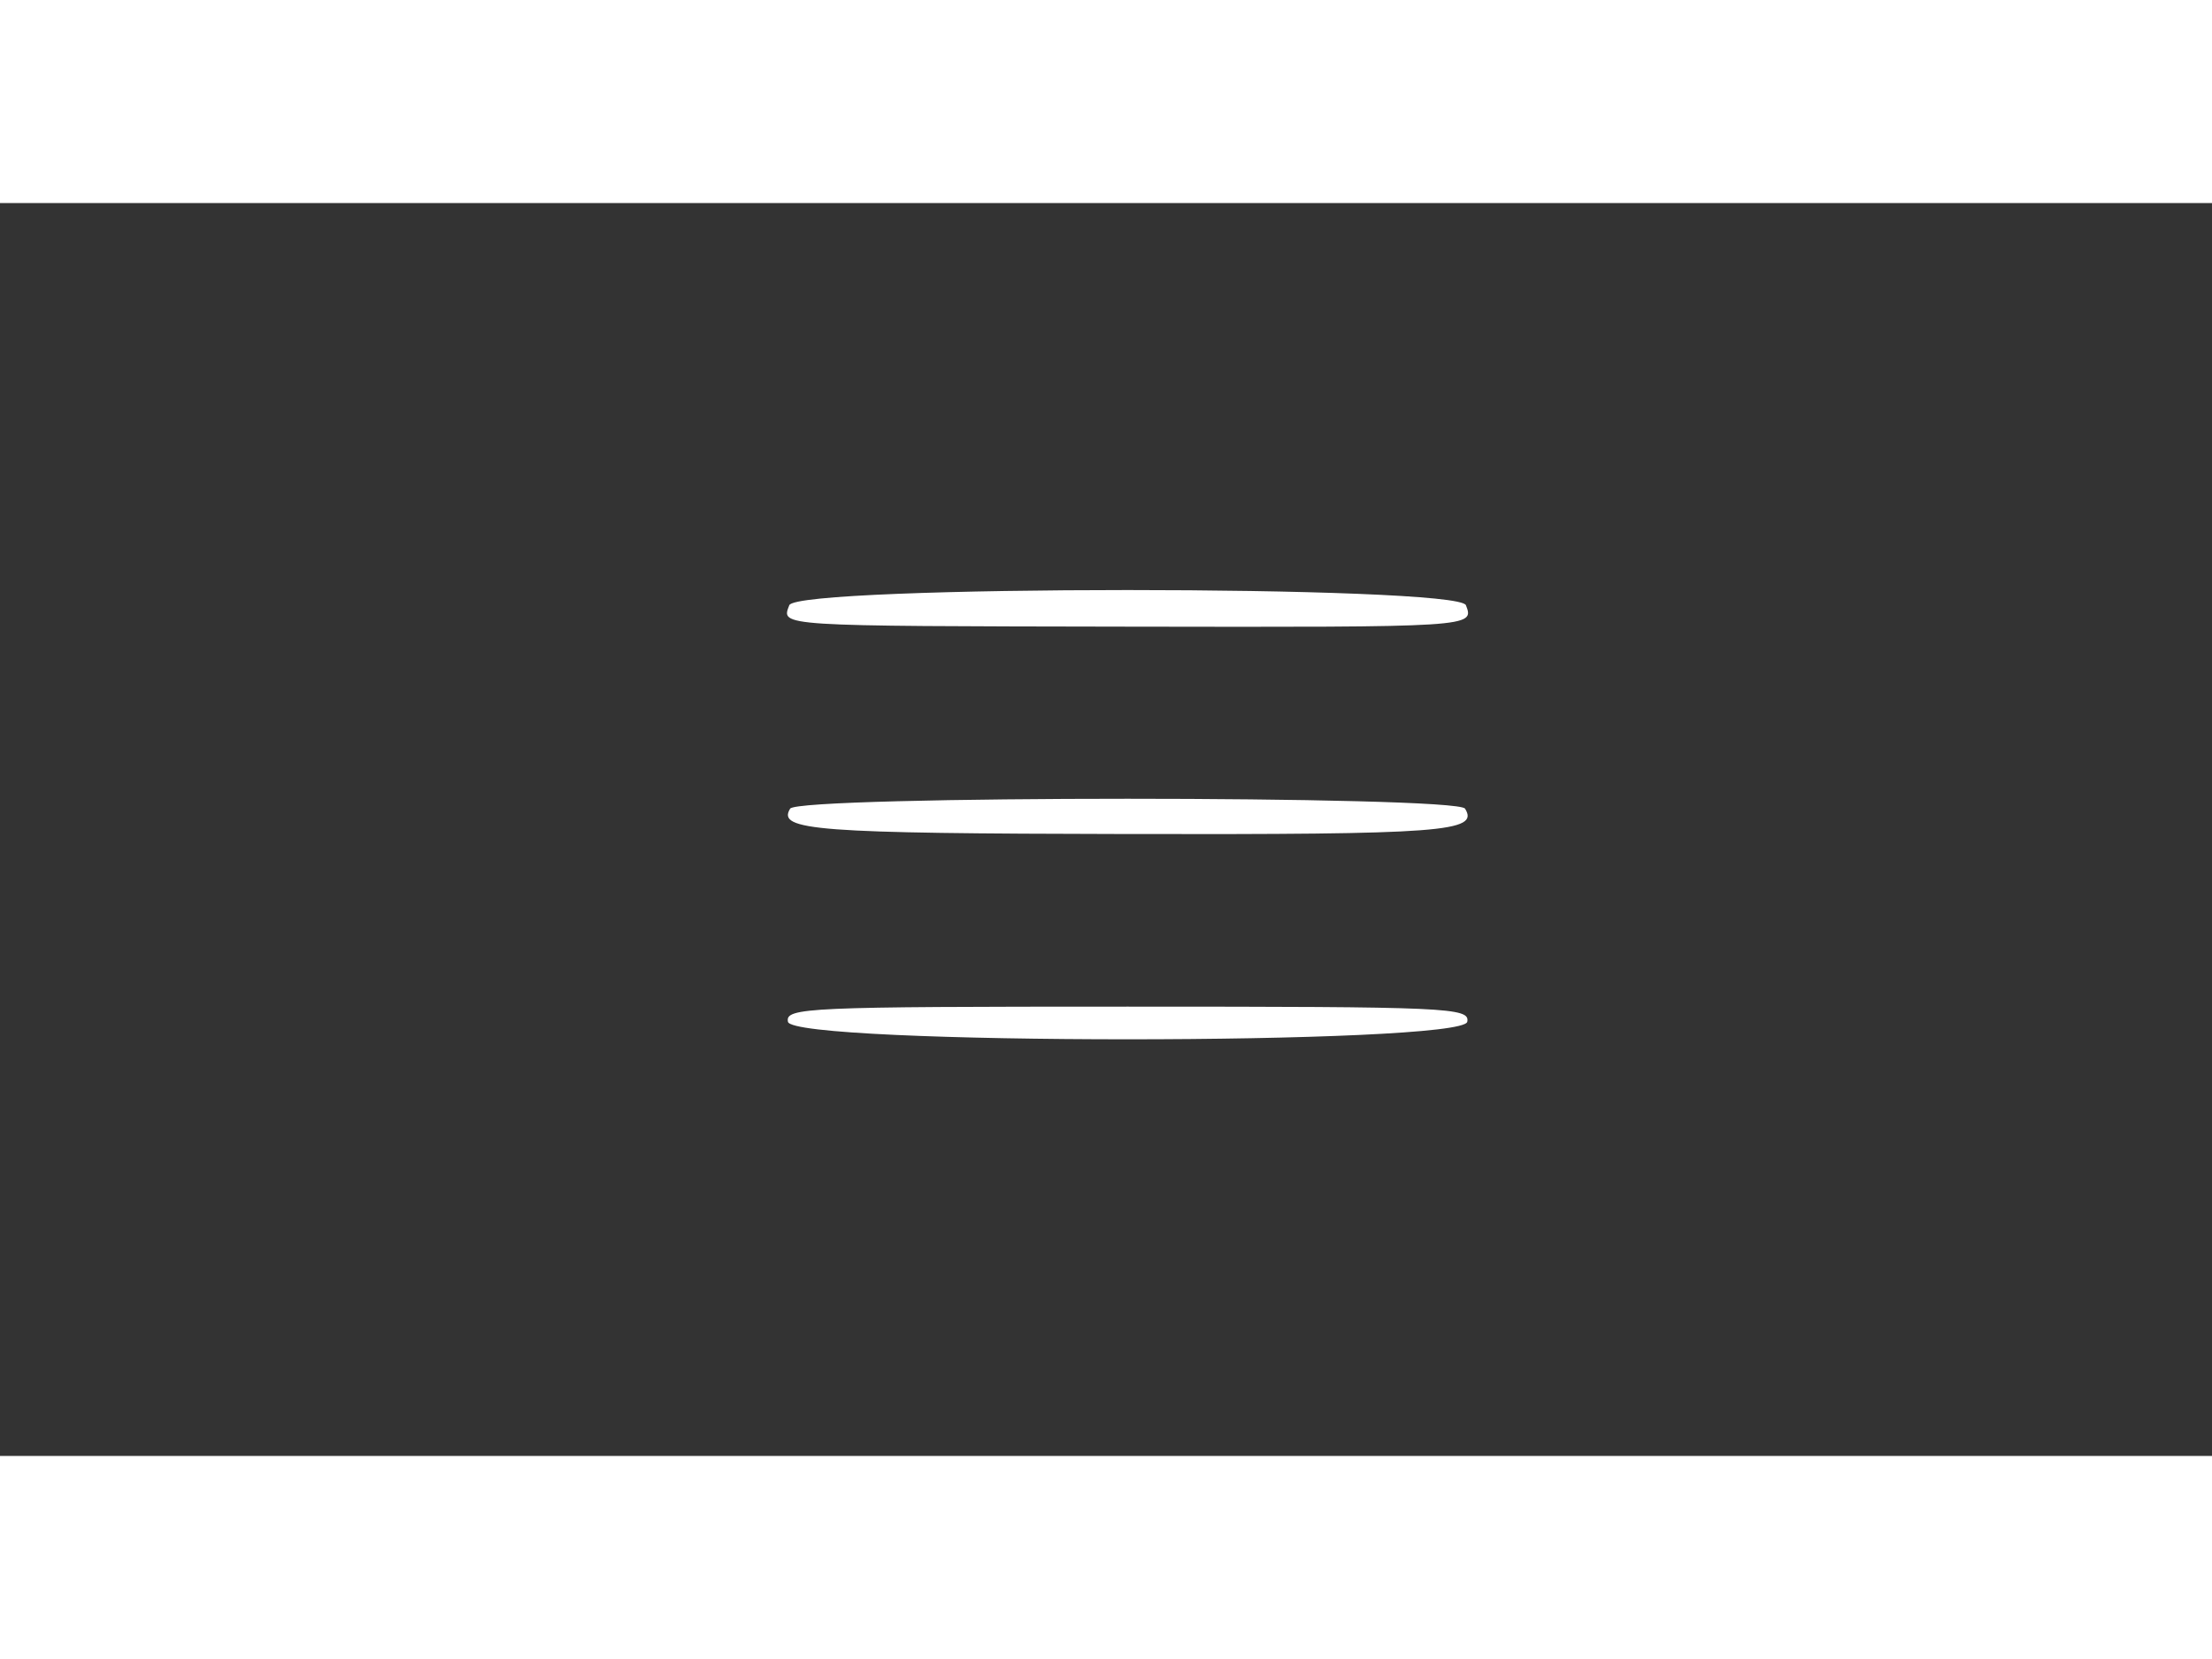 <svg id="svg" xmlns="http://www.w3.org/2000/svg" xmlns:xlink="http://www.w3.org/1999/xlink" width="80" height="60" viewBox="0, 0, 400,226.562" version="1.1"><rect x="0" y="0" width="400" height="226.562" fill="#333333" stroke="none"/><g id="svgg"><path id="path0" d="M142.727 72.724 C 141.257 76.554,140.253 76.490,203.803 76.599 C 266.594 76.706,266.614 76.705,265.086 72.724 C 263.683 69.067,144.130 69.067,142.727 72.724 M142.885 109.511 C 140.442 113.464,147.512 113.996,203.798 114.100 C 261.001 114.205,267.526 113.715,264.928 109.511 C 263.454 107.126,144.359 107.126,142.885 109.511 M142.485 148.047 C 143.300 152.277,264.513 152.277,265.328 148.047 C 265.822 145.480,262.063 145.313,203.906 145.313 C 145.749 145.313,141.991 145.480,142.485 148.047 " stroke="none" fill="#fff" fill-rule="evenodd"></path></g></svg>